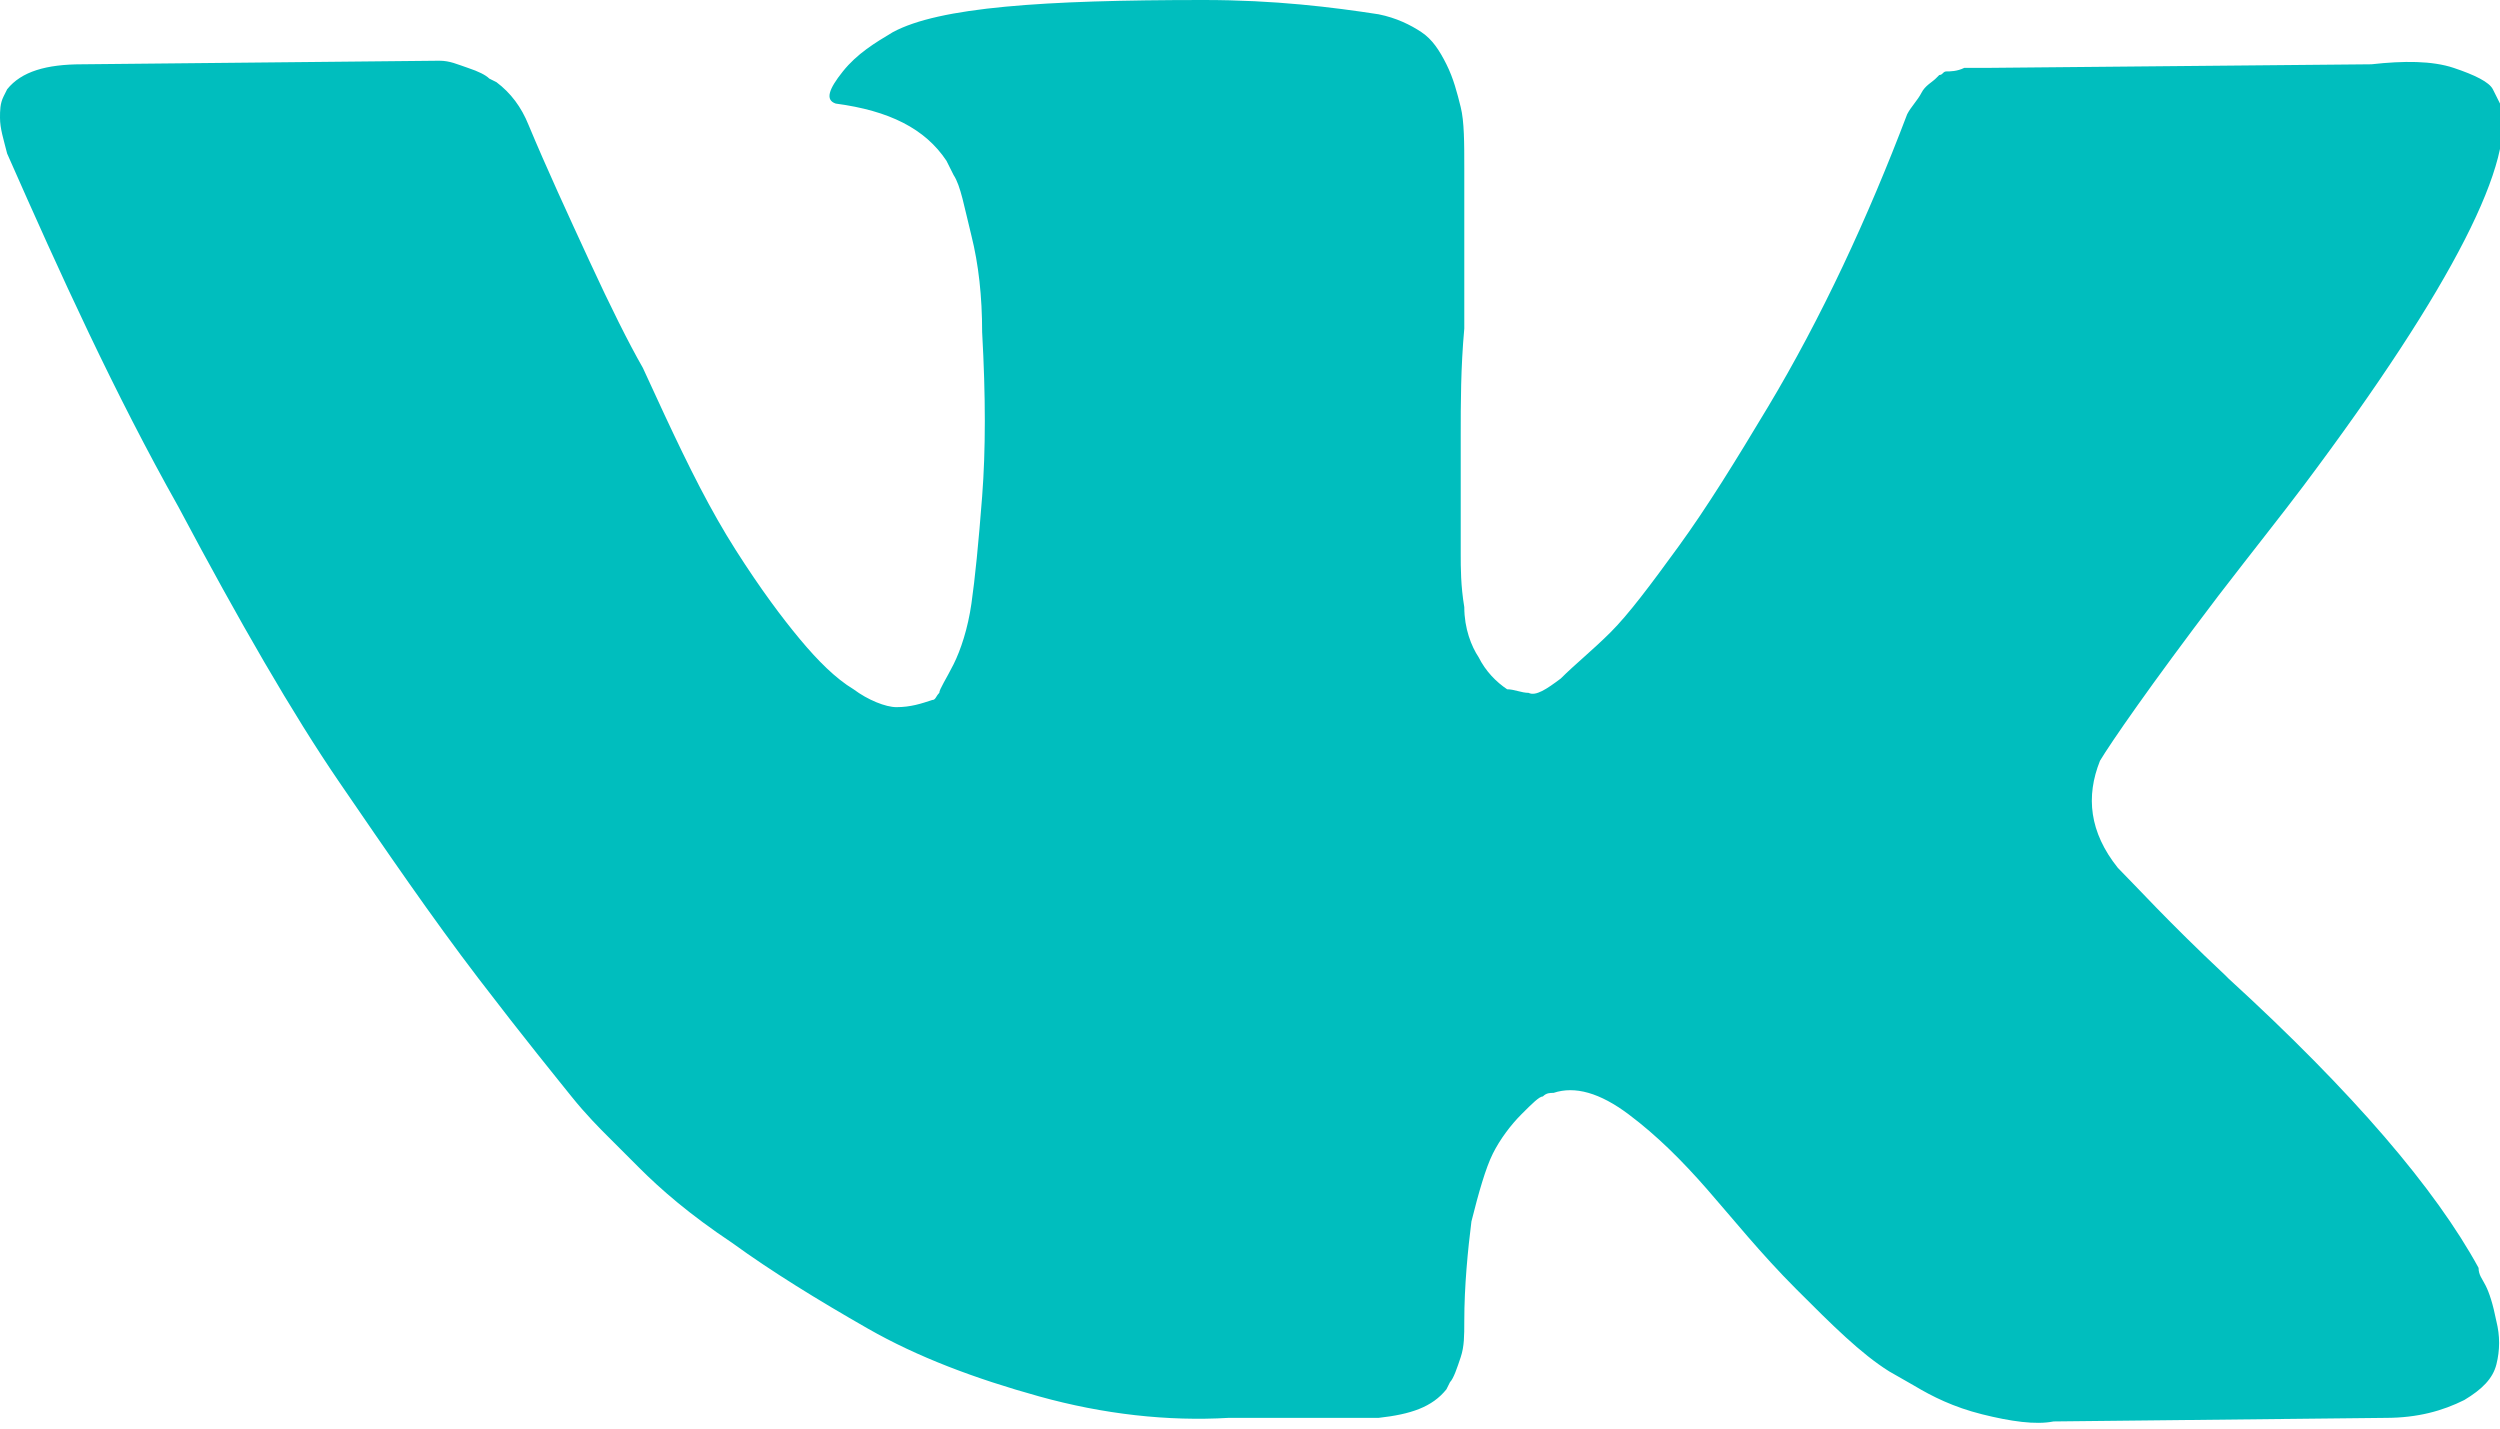 <svg id="Capa_1" xmlns="http://www.w3.org/2000/svg" viewBox="0 0 70 40"><style>.st0{fill:#00bebe}</style><path class="st0" d="M62.1 16.7c1-1.3 1.8-2.3 2.4-3.1 4.2-5.6 6-9.2 5.5-10.7l-.2-.4c-.1-.2-.5-.4-1.1-.6-.6-.2-1.4-.2-2.3-.1l-10.7.1H55c-.2.1-.4.1-.5.1-.1 0-.1.1-.2.1l-.1.1c-.1.1-.3.2-.4.4-.1.2-.3.4-.4.6-1.1 2.9-2.4 5.7-3.9 8.2-.9 1.5-1.7 2.8-2.5 3.9s-1.4 1.9-1.9 2.4-1 .9-1.4 1.3c-.4.3-.7.5-.9.4-.2 0-.4-.1-.6-.1-.3-.2-.6-.5-.8-.9-.2-.3-.4-.8-.4-1.4-.1-.6-.1-1.1-.1-1.5v-1.8-1.5c0-.9 0-1.9.1-3V6.7v-2c0-.7 0-1.3-.1-1.7-.1-.4-.2-.8-.4-1.2-.2-.4-.4-.7-.7-.9-.3-.2-.7-.4-1.2-.5-1.3-.2-2.9-.4-4.9-.4-4.5 0-7.4.2-8.7.9-.5.3-1 .6-1.4 1.1-.4.5-.5.8-.2.9 1.5.2 2.5.7 3.1 1.6l.2.4c.2.3.3.9.5 1.7.2.8.3 1.7.3 2.7.1 1.8.1 3.3 0 4.6-.1 1.3-.2 2.3-.3 3-.1.7-.3 1.3-.5 1.7-.2.4-.4.7-.4.8-.1.1-.1.2-.2.2-.3.1-.6.2-1 .2-.3 0-.8-.2-1.2-.5-.5-.3-1-.8-1.5-1.4-.5-.6-1.1-1.4-1.8-2.5s-1.3-2.3-2-3.8l-.6-1.3c-.4-.7-.9-1.7-1.5-3s-1.2-2.6-1.7-3.8c-.2-.5-.5-.9-.9-1.2l-.2-.1c-.1-.1-.3-.2-.6-.3-.3-.1-.5-.2-.8-.2l-10 .1c-1 0-1.7.2-2.1.7l-.1.2c-.1.2-.1.4-.1.6 0 .3.1.6.2 1 1.5 3.4 3 6.7 4.8 9.9 1.7 3.2 3.2 5.8 4.5 7.7 1.3 1.9 2.6 3.8 3.9 5.5 1.3 1.7 2.2 2.8 2.6 3.3.4.5.8.9 1 1.1l.9.9c.6.6 1.4 1.3 2.6 2.1 1.1.8 2.4 1.6 3.8 2.4 1.4.8 3 1.4 4.8 1.9 1.8.5 3.6.7 5.3.6h4.2c.9-.1 1.5-.3 1.9-.8l.1-.2c.1-.1.2-.4.3-.7.1-.3.1-.6.1-1 0-1 .1-2 .2-2.8.2-.8.4-1.5.6-1.9.2-.4.5-.8.8-1.1.3-.3.5-.5.6-.5.1-.1.2-.1.3-.1.6-.2 1.3 0 2.1.6s1.5 1.3 2.2 2.1c.7.8 1.5 1.8 2.5 2.8 1 1 1.8 1.8 2.6 2.3l.7.4c.5.3 1.1.6 1.9.8.8.2 1.5.3 2 .2l9.3-.1c.9 0 1.6-.2 2.2-.5.5-.3.8-.6.9-1 .1-.4.1-.8 0-1.2-.1-.5-.2-.8-.3-1-.1-.2-.2-.3-.2-.5-1.2-2.2-3.5-4.9-7-8.1l-.1-.1c-1.6-1.5-2.5-2.5-3-3-.8-1-.9-2-.5-3 .3-.5 1.4-2.1 3.3-4.6z"/></svg>